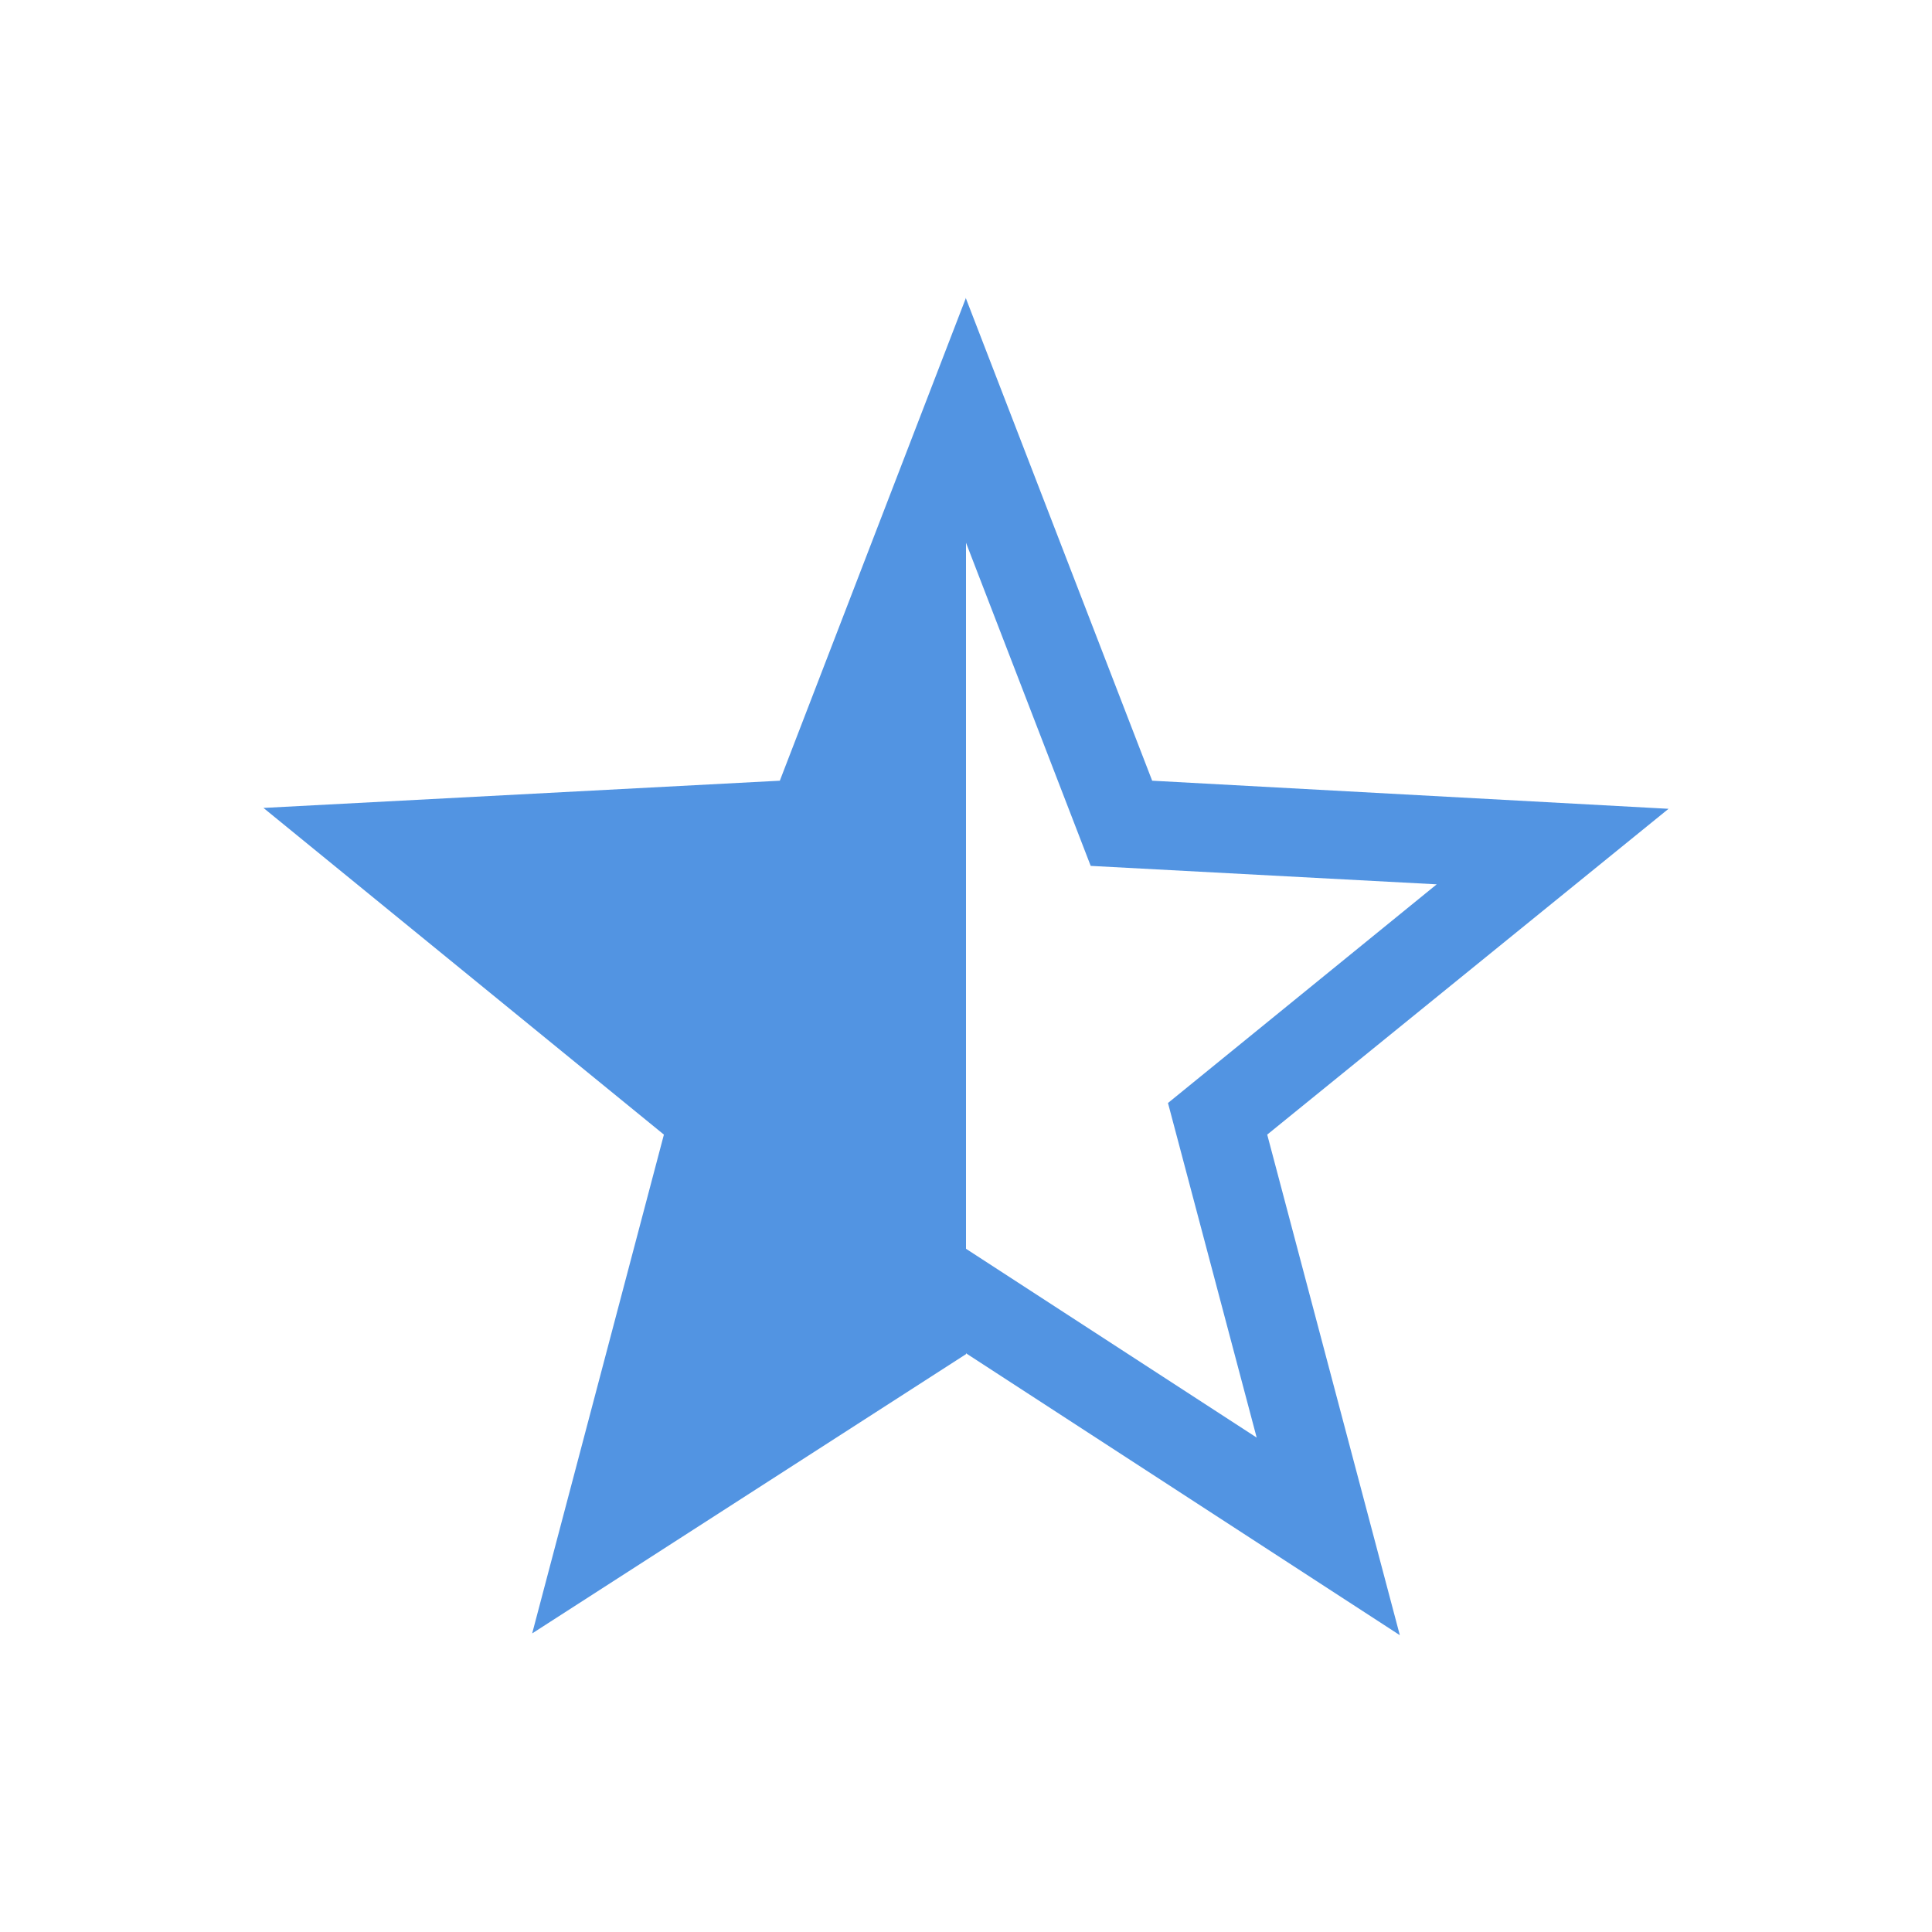 <svg height="22" width="22" xmlns="http://www.w3.org/2000/svg"><path d="m11 3.39-2.12 5.5-5.88.31 4.56 3.72-1.5 5.68 4.94-3.18v-.01l4.94 3.21-1.51-5.7 4.57-3.71-5.88-.32-2.12-5.49v-.02zm0 2.79 1.42 3.68 3.94.21-3.06 2.49 1.01 3.81-3.31-2.15z" fill="#5294e2"/></svg>